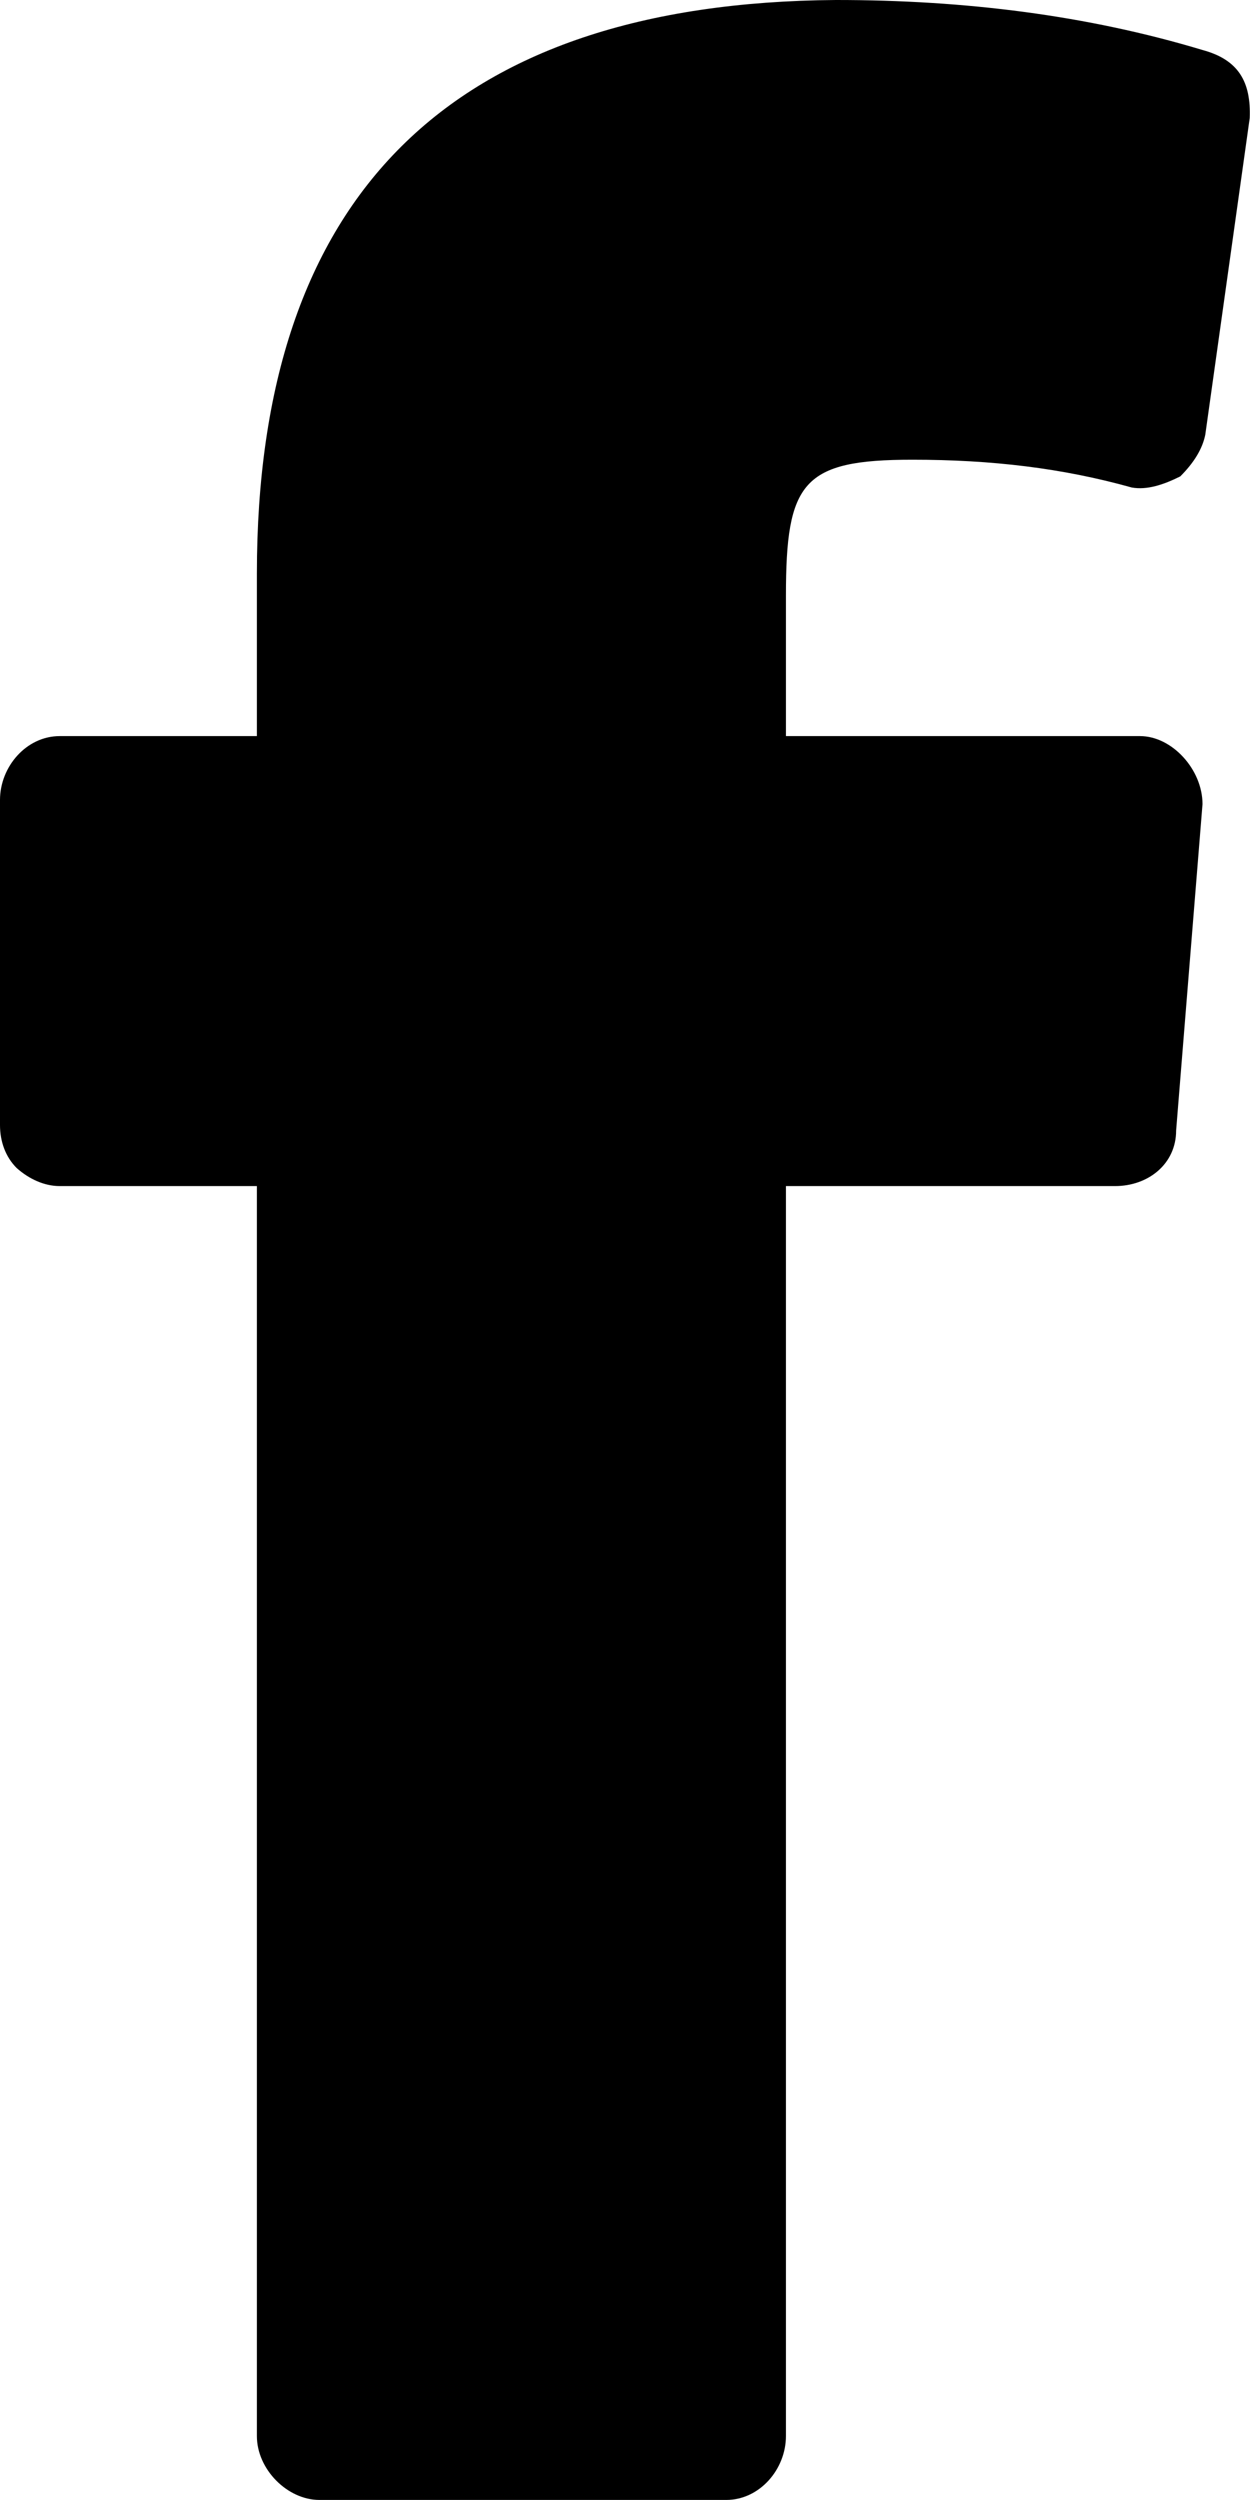 <svg width="9.002" height="18" viewBox="0 0 9.002 18" fill="none" xmlns="http://www.w3.org/2000/svg" xmlns:xlink="http://www.w3.org/1999/xlink">
	<desc>
			Created with Pixso.
	</desc>
	<defs/>
	<path id="Vector" d="M0 8.1L0 5.76C0 5.52 0.19 5.3 0.43 5.3L1.85 5.3L1.85 4.13C1.85 1.41 3.24 0.02 6.02 0C6.95 0 7.83 0.11 8.66 0.36C8.92 0.43 9.01 0.59 9 0.85L8.68 3.13C8.66 3.23 8.6 3.33 8.5 3.43C8.38 3.49 8.26 3.53 8.15 3.51C7.65 3.37 7.14 3.31 6.57 3.31C5.78 3.31 5.66 3.47 5.66 4.29L5.66 5.3L8.21 5.3C8.44 5.3 8.66 5.54 8.66 5.79L8.47 8.14C8.47 8.38 8.27 8.54 8.03 8.54L5.66 8.54L5.66 17.54C5.66 17.78 5.47 18 5.23 18L2.3 18C2.07 18 1.85 17.78 1.85 17.54L1.85 8.54L0.43 8.54C0.32 8.54 0.21 8.49 0.12 8.41C0.04 8.33 0 8.22 0 8.1Z" fill="#000000" fill-opacity="1" fill-rule="evenodd"/>
</svg>
